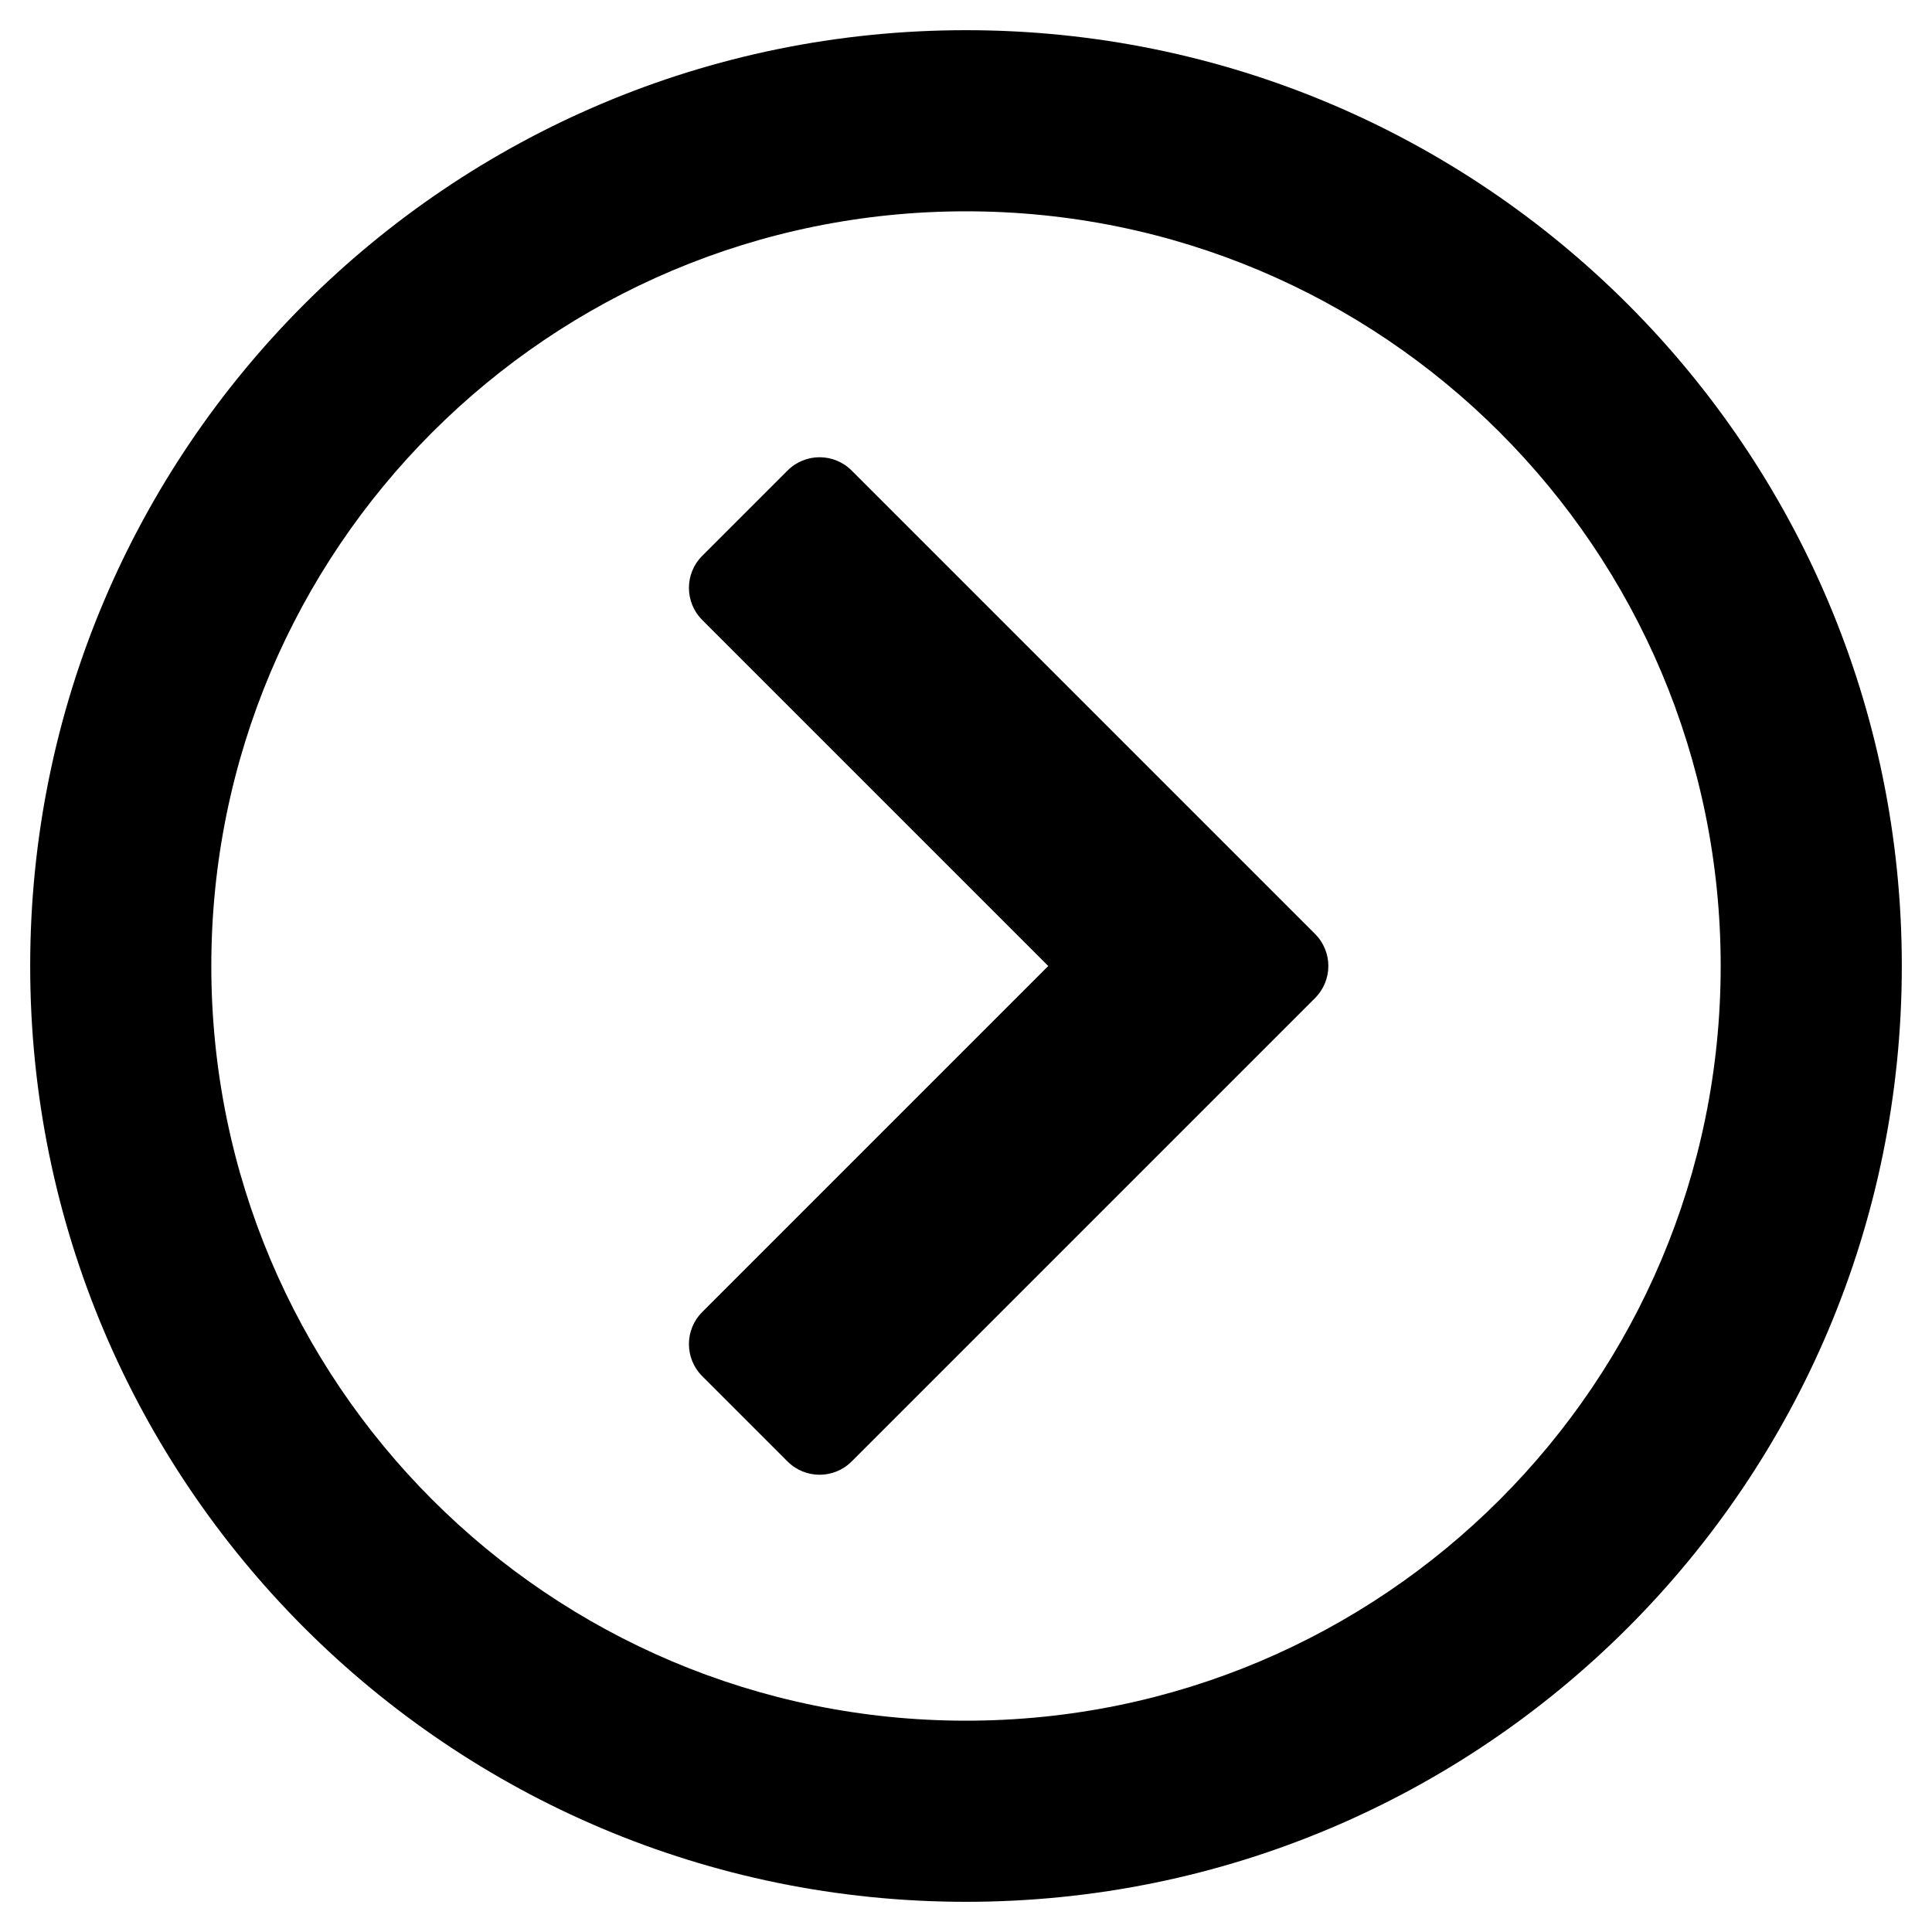 <?xml version="1.0" encoding="UTF-8" standalone="no"?>
<!DOCTYPE svg PUBLIC "-//W3C//DTD SVG 1.1//EN" "http://www.w3.org/Graphics/SVG/1.1/DTD/svg11.dtd">
<svg width="100%" height="100%" viewBox="0 0 512 512" version="1.1" xmlns="http://www.w3.org/2000/svg" xmlns:xlink="http://www.w3.org/1999/xlink" xml:space="preserve" xmlns:serif="http://www.serif.com/" style="fill-rule:evenodd;clip-rule:evenodd;stroke-linejoin:round;stroke-miterlimit:2;">
    <path d="M8,256C8,393 119,504 256,504C393,504 504,393 504,256C504,119 393,8 256,8C119,8 8,119 8,256ZM456,256C456,366.5 366.5,456 256,456C145.5,456 56,366.5 56,256C56,145.5 145.5,56 256,56C366.5,56 456,145.5 456,256ZM348.5,264.5L225.7,387.3C221,392 213.4,392 208.7,387.3L186.1,364.7C181.4,360 181.4,352.4 186.1,347.7L277.8,256L186.1,164.3C181.4,159.6 181.4,152 186.1,147.3L208.7,124.7C213.4,120 221,120 225.7,124.7L348.5,247.5C353.2,252.2 353.2,259.8 348.5,264.5Z" style="fill-rule:nonzero;"/>
</svg>
